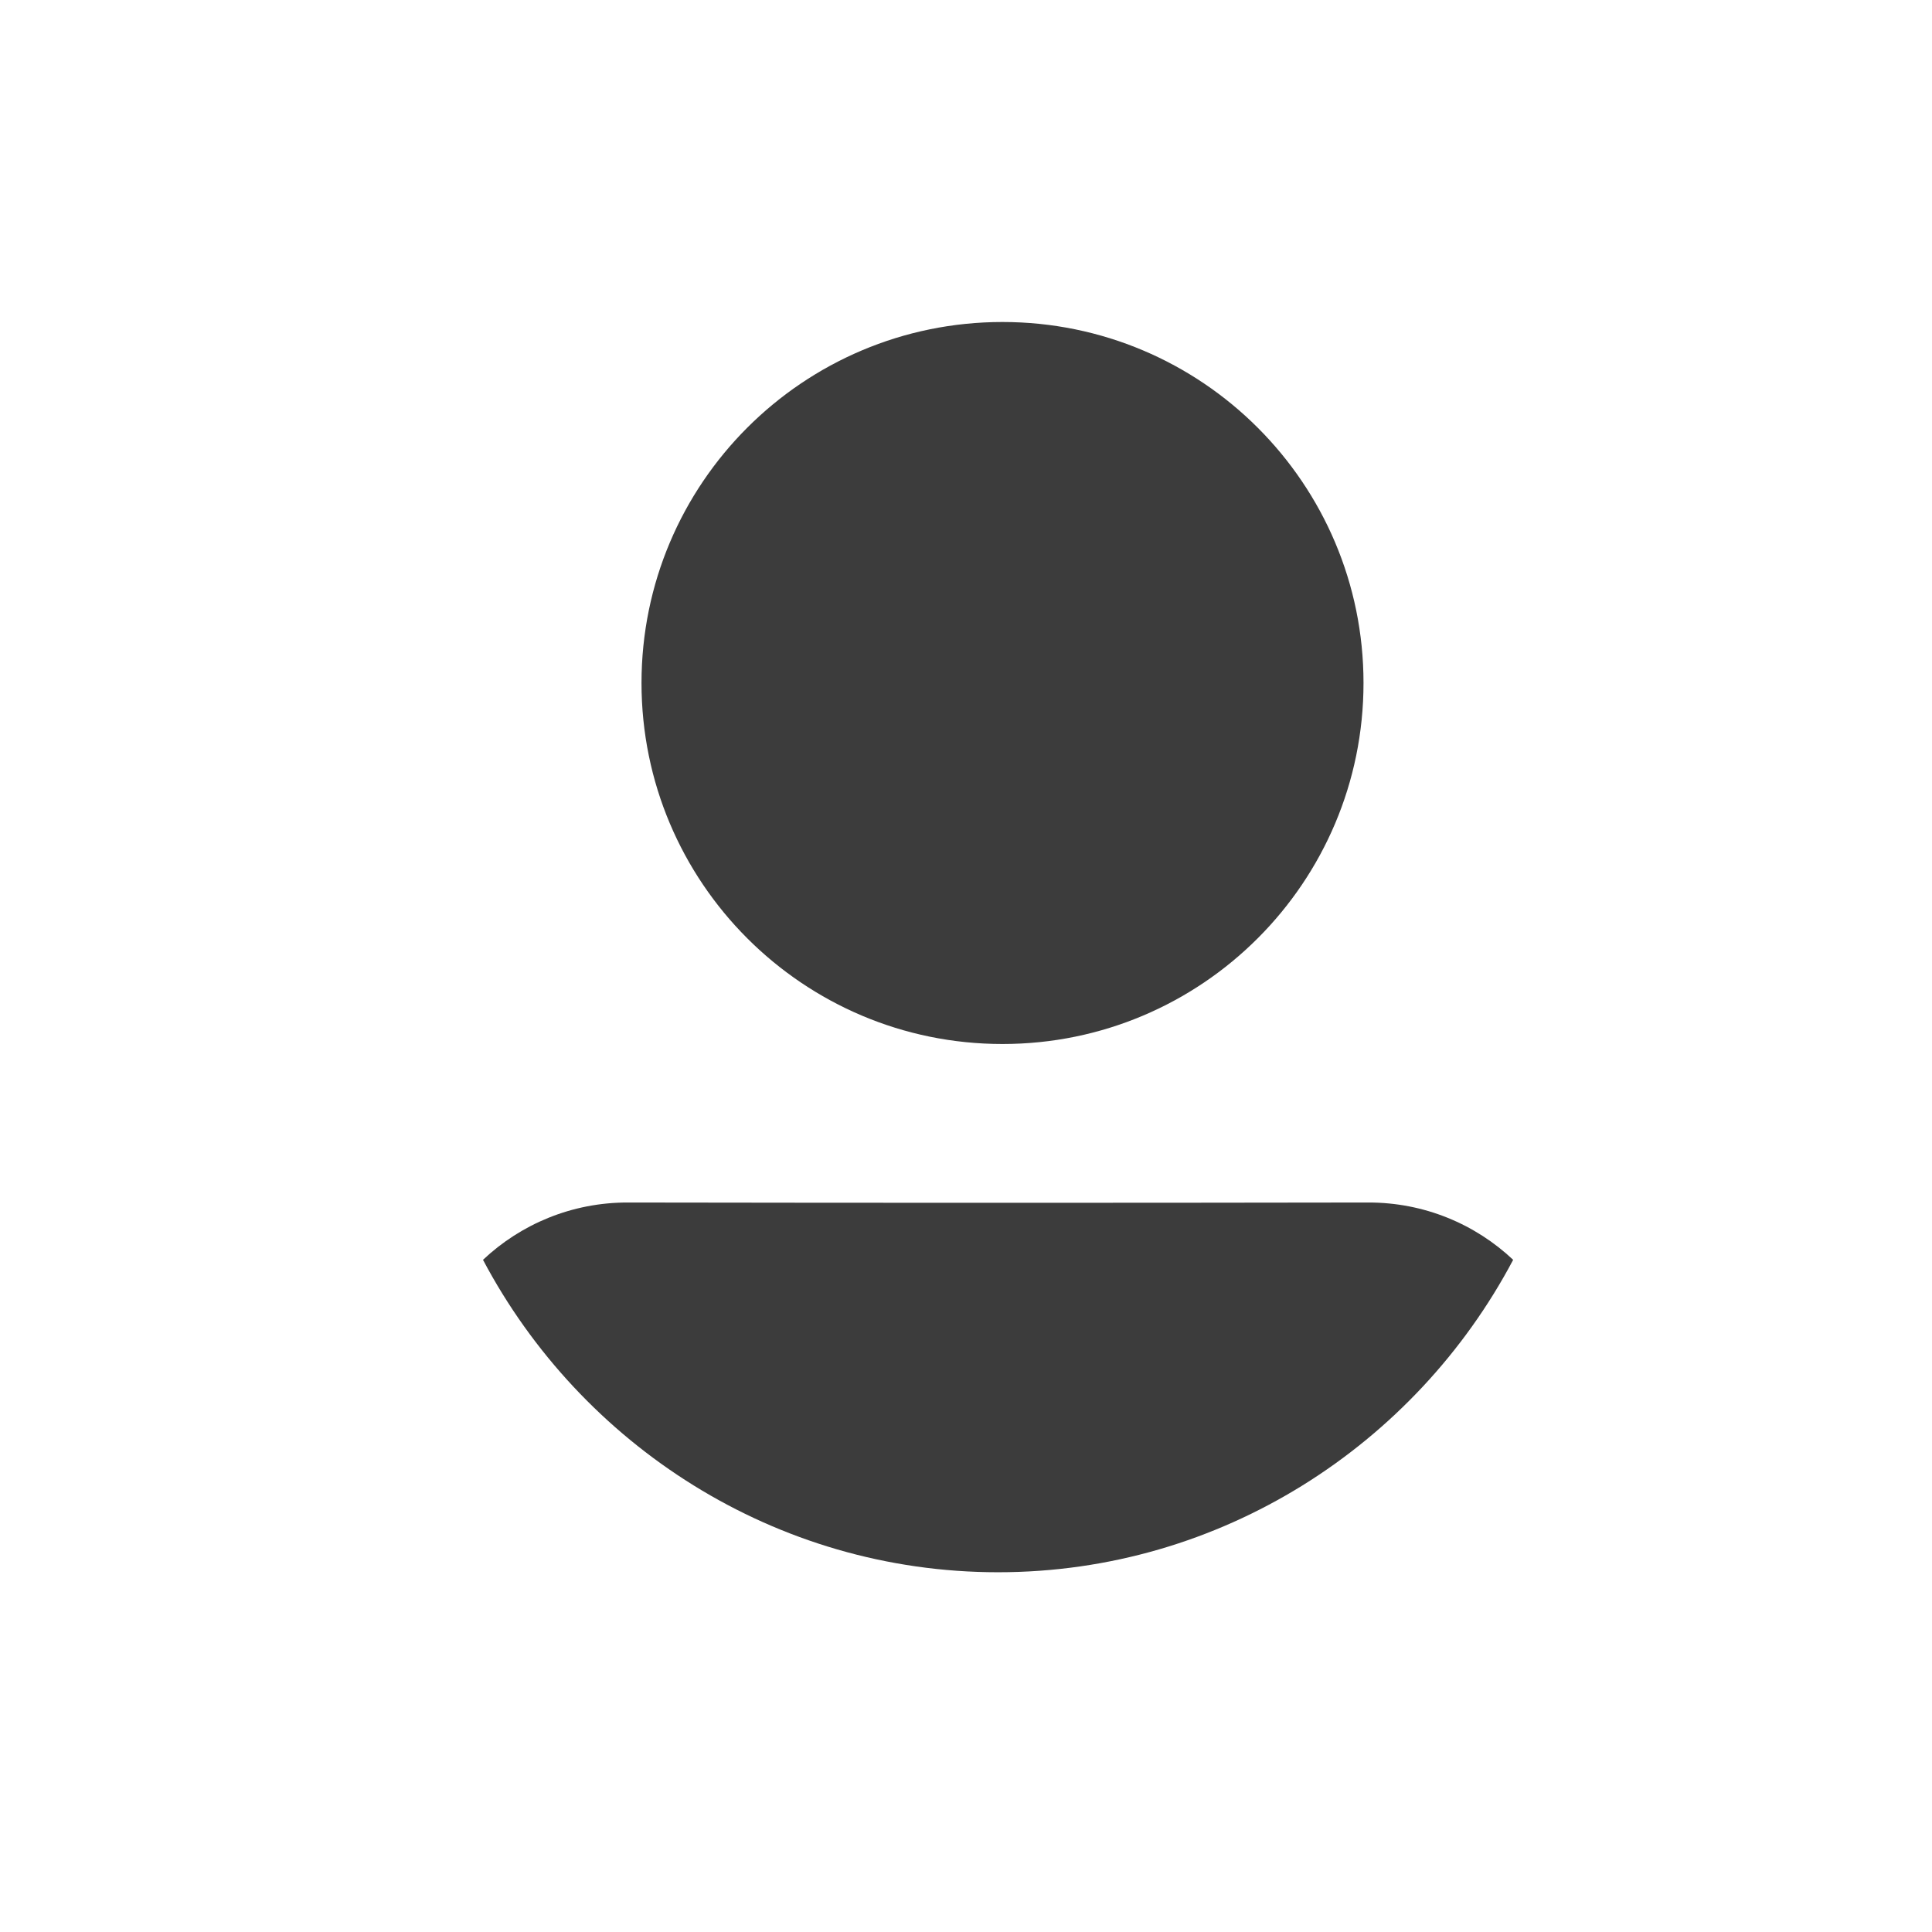 <svg width="24" height="24" viewBox="0 0 24 24" fill="none" xmlns="http://www.w3.org/2000/svg">
<path d="M7.802 14.938C7.103 14.936 6.469 15.208 6 15.65C7.215 17.947 9.628 19.531 12.399 19.531C15.169 19.531 17.582 17.947 18.797 15.65C18.328 15.208 17.694 14.936 16.994 14.938C13.93 14.943 10.866 14.943 7.802 14.938Z" fill="#3C3C3C"/>
<path d="M16.938 8.484C16.938 10.961 14.93 12.969 12.453 12.969C9.976 12.969 7.969 10.961 7.969 8.484C7.969 6.008 9.976 4 12.453 4C14.93 4 16.938 6.008 16.938 8.484Z" fill="#3C3C3C"/>
</svg>
